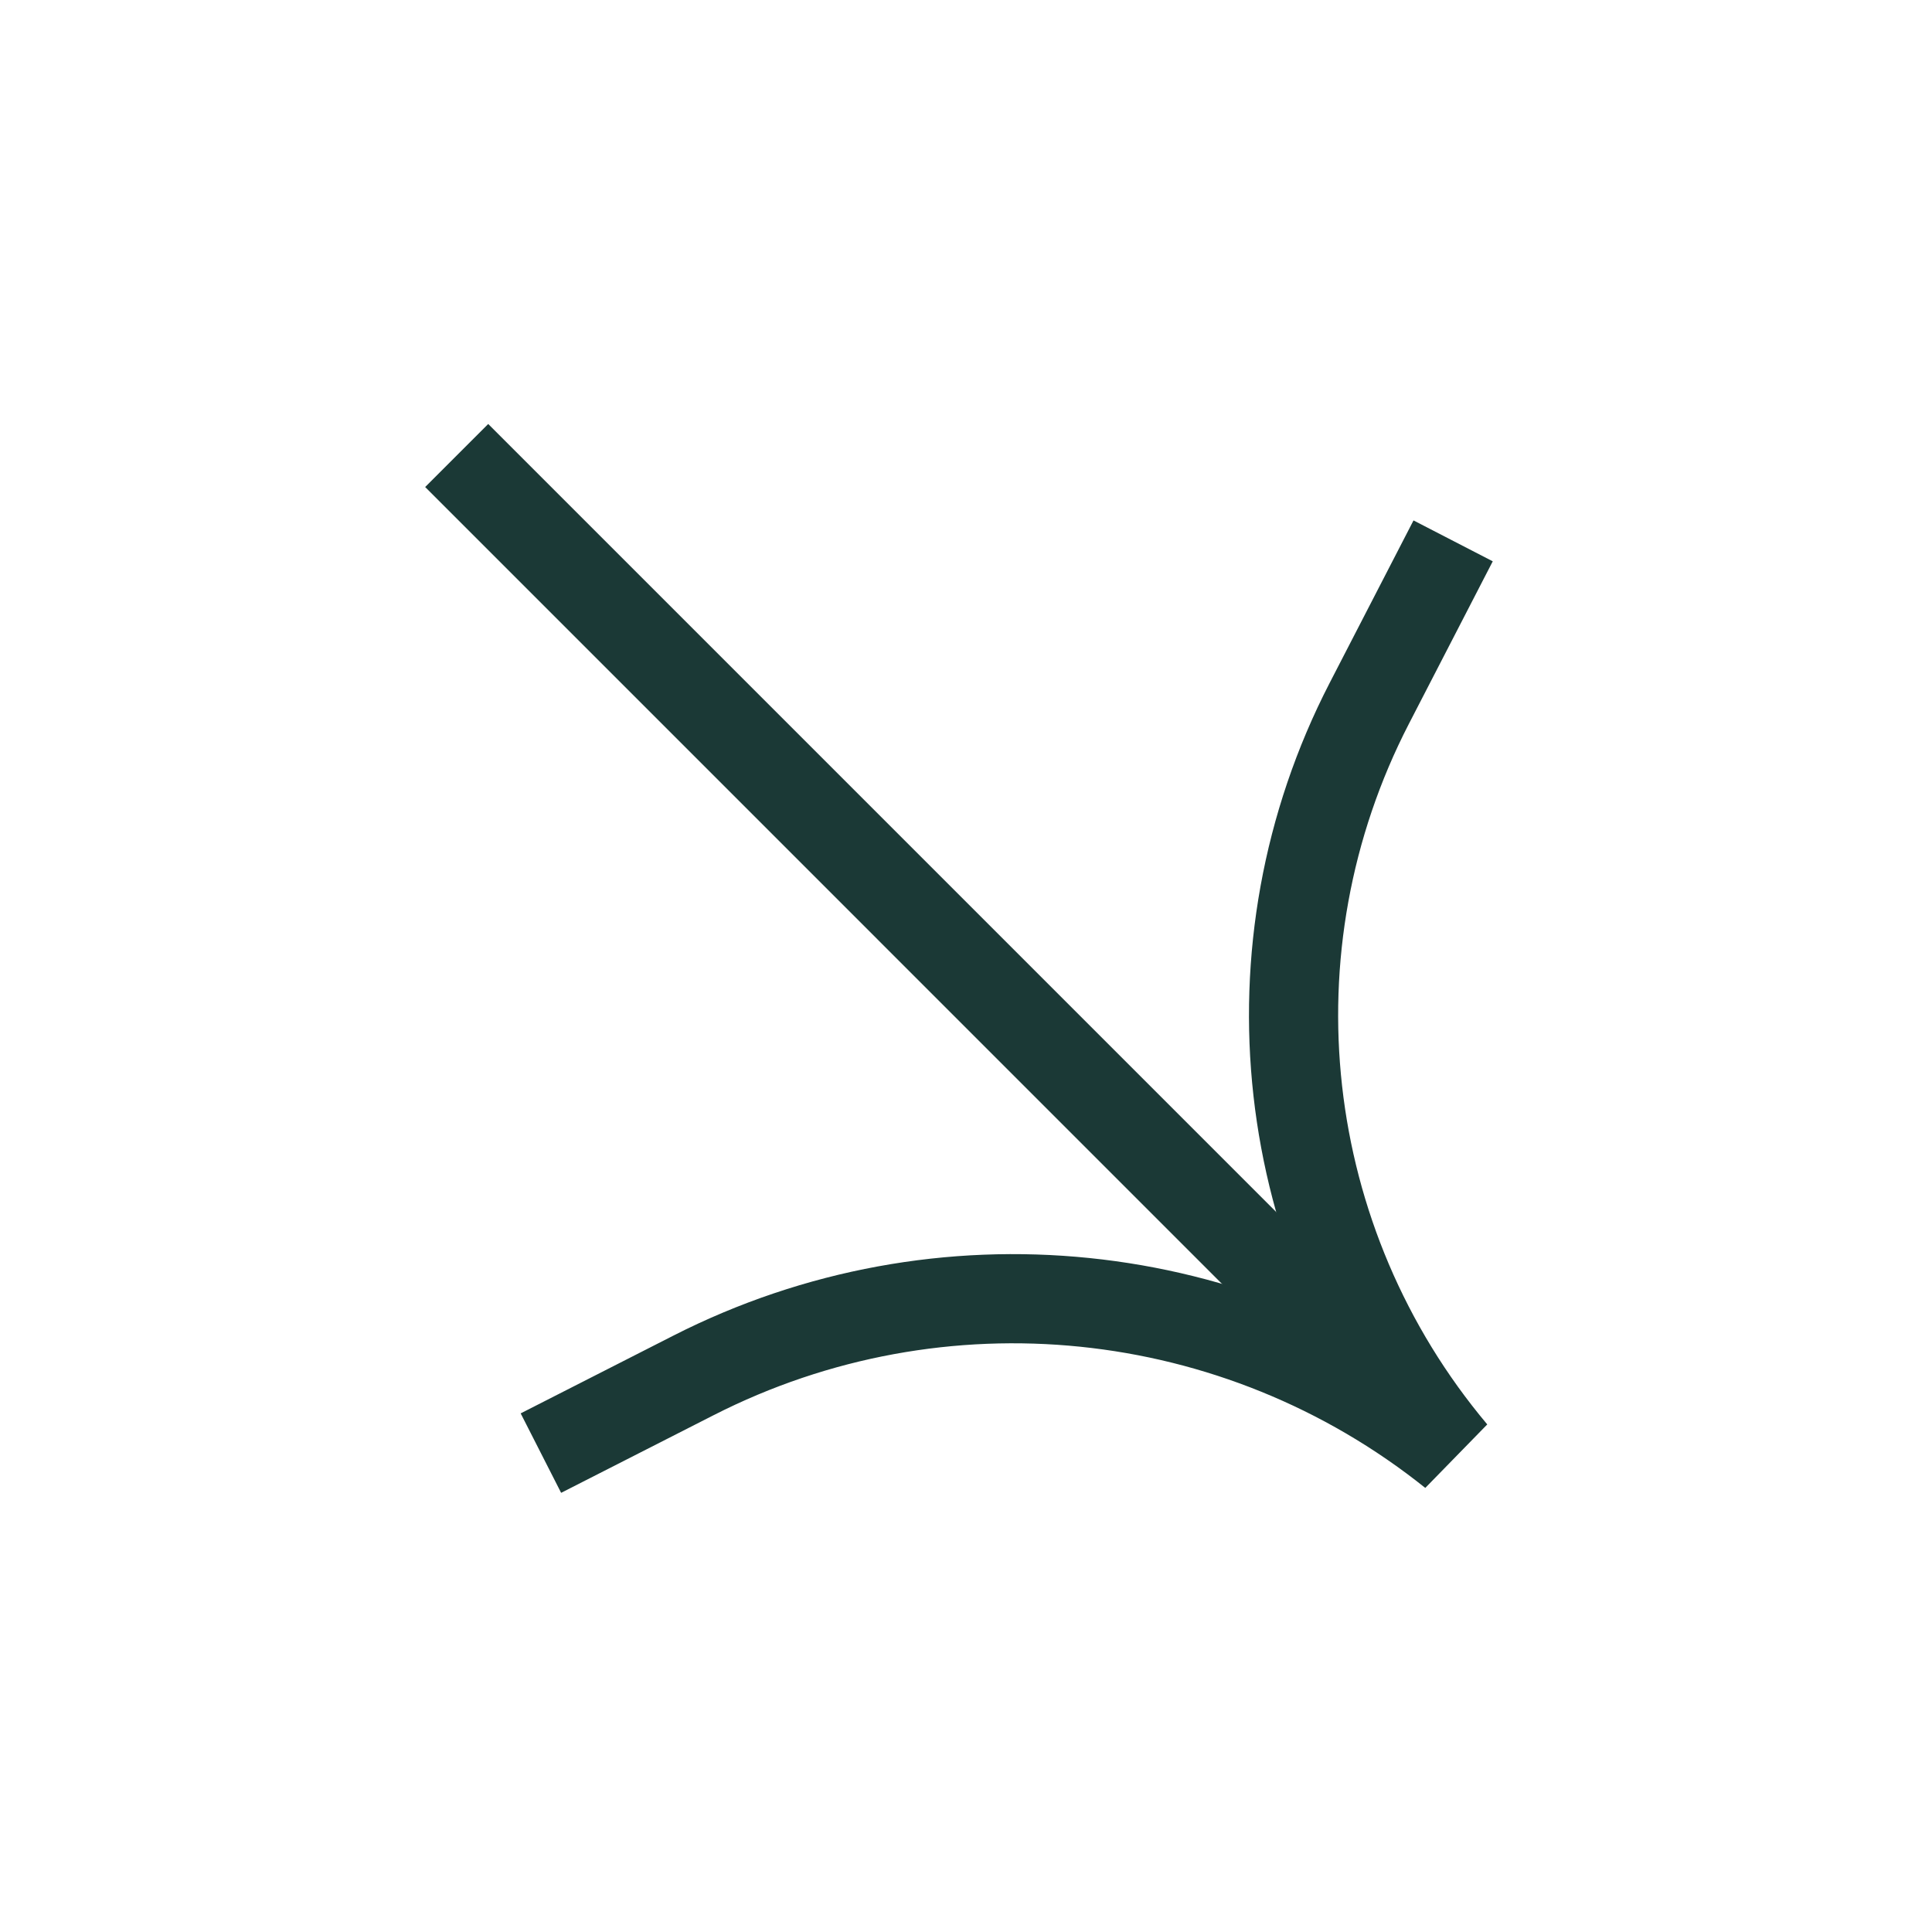 <svg width="65" height="65" viewBox="0 0 65 65" fill="none" xmlns="http://www.w3.org/2000/svg">
<path d="M18.198 48.888L23.334 46.273C31.627 42.051 41.623 43.074 48.889 48.888V48.888V48.888C42.947 41.819 41.834 31.871 46.068 23.664L48.889 18.197" stroke="#1B3936" stroke-width="3"/>
<path d="M48.625 48.586L15.365 15.325" stroke="#1B3936" stroke-width="3"/>
</svg>
